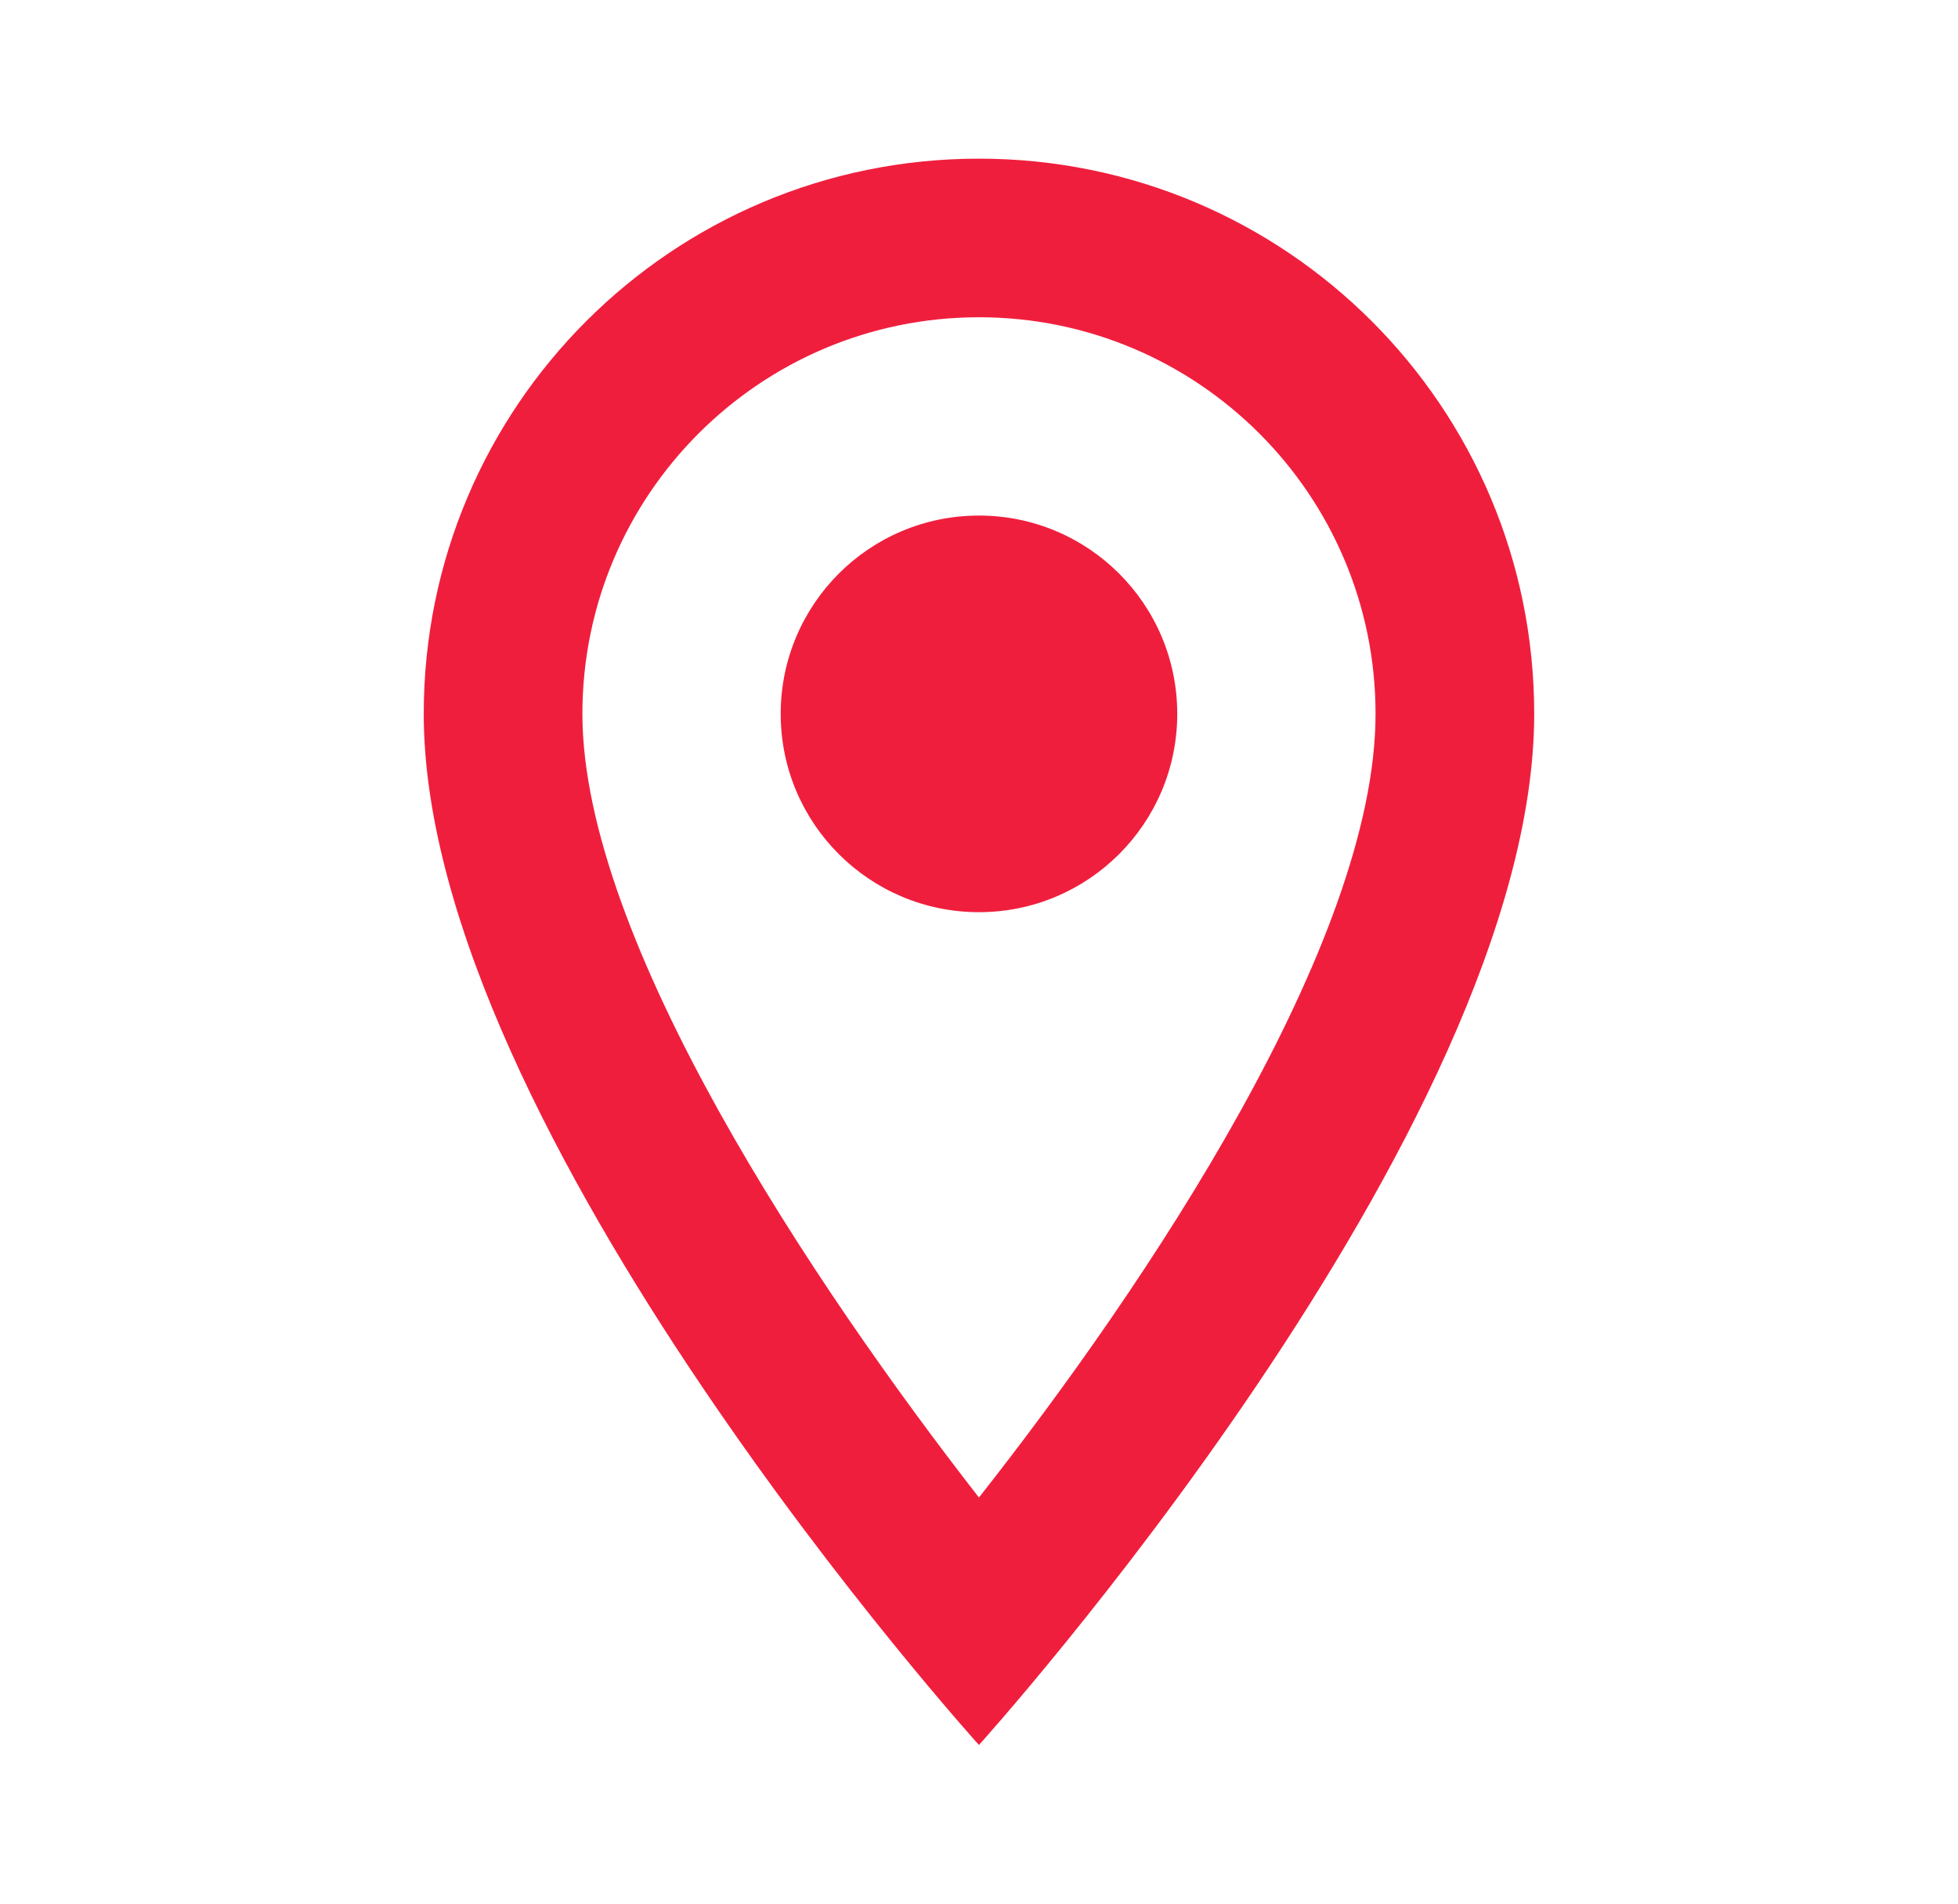 <svg width="36" height="35" viewBox="0 0 36 35" fill="none" xmlns="http://www.w3.org/2000/svg">
<path d="M17.999 2.917C12.356 2.917 7.791 7.481 7.791 13.125C7.791 20.781 17.999 32.083 17.999 32.083C17.999 32.083 28.208 20.781 28.208 13.125C28.208 7.481 23.643 2.917 17.999 2.917ZM10.708 13.125C10.708 9.1 13.974 5.833 17.999 5.833C22.024 5.833 25.291 9.1 25.291 13.125C25.291 17.325 21.091 23.61 17.999 27.533C14.966 23.639 10.708 17.281 10.708 13.125Z" fill="#F01E3D"/>
<path d="M17.999 16.771C20.013 16.771 21.645 15.138 21.645 13.125C21.645 11.111 20.013 9.479 17.999 9.479C15.986 9.479 14.354 11.111 14.354 13.125C14.354 15.138 15.986 16.771 17.999 16.771Z" fill="#F01E3D"/>
</svg>

